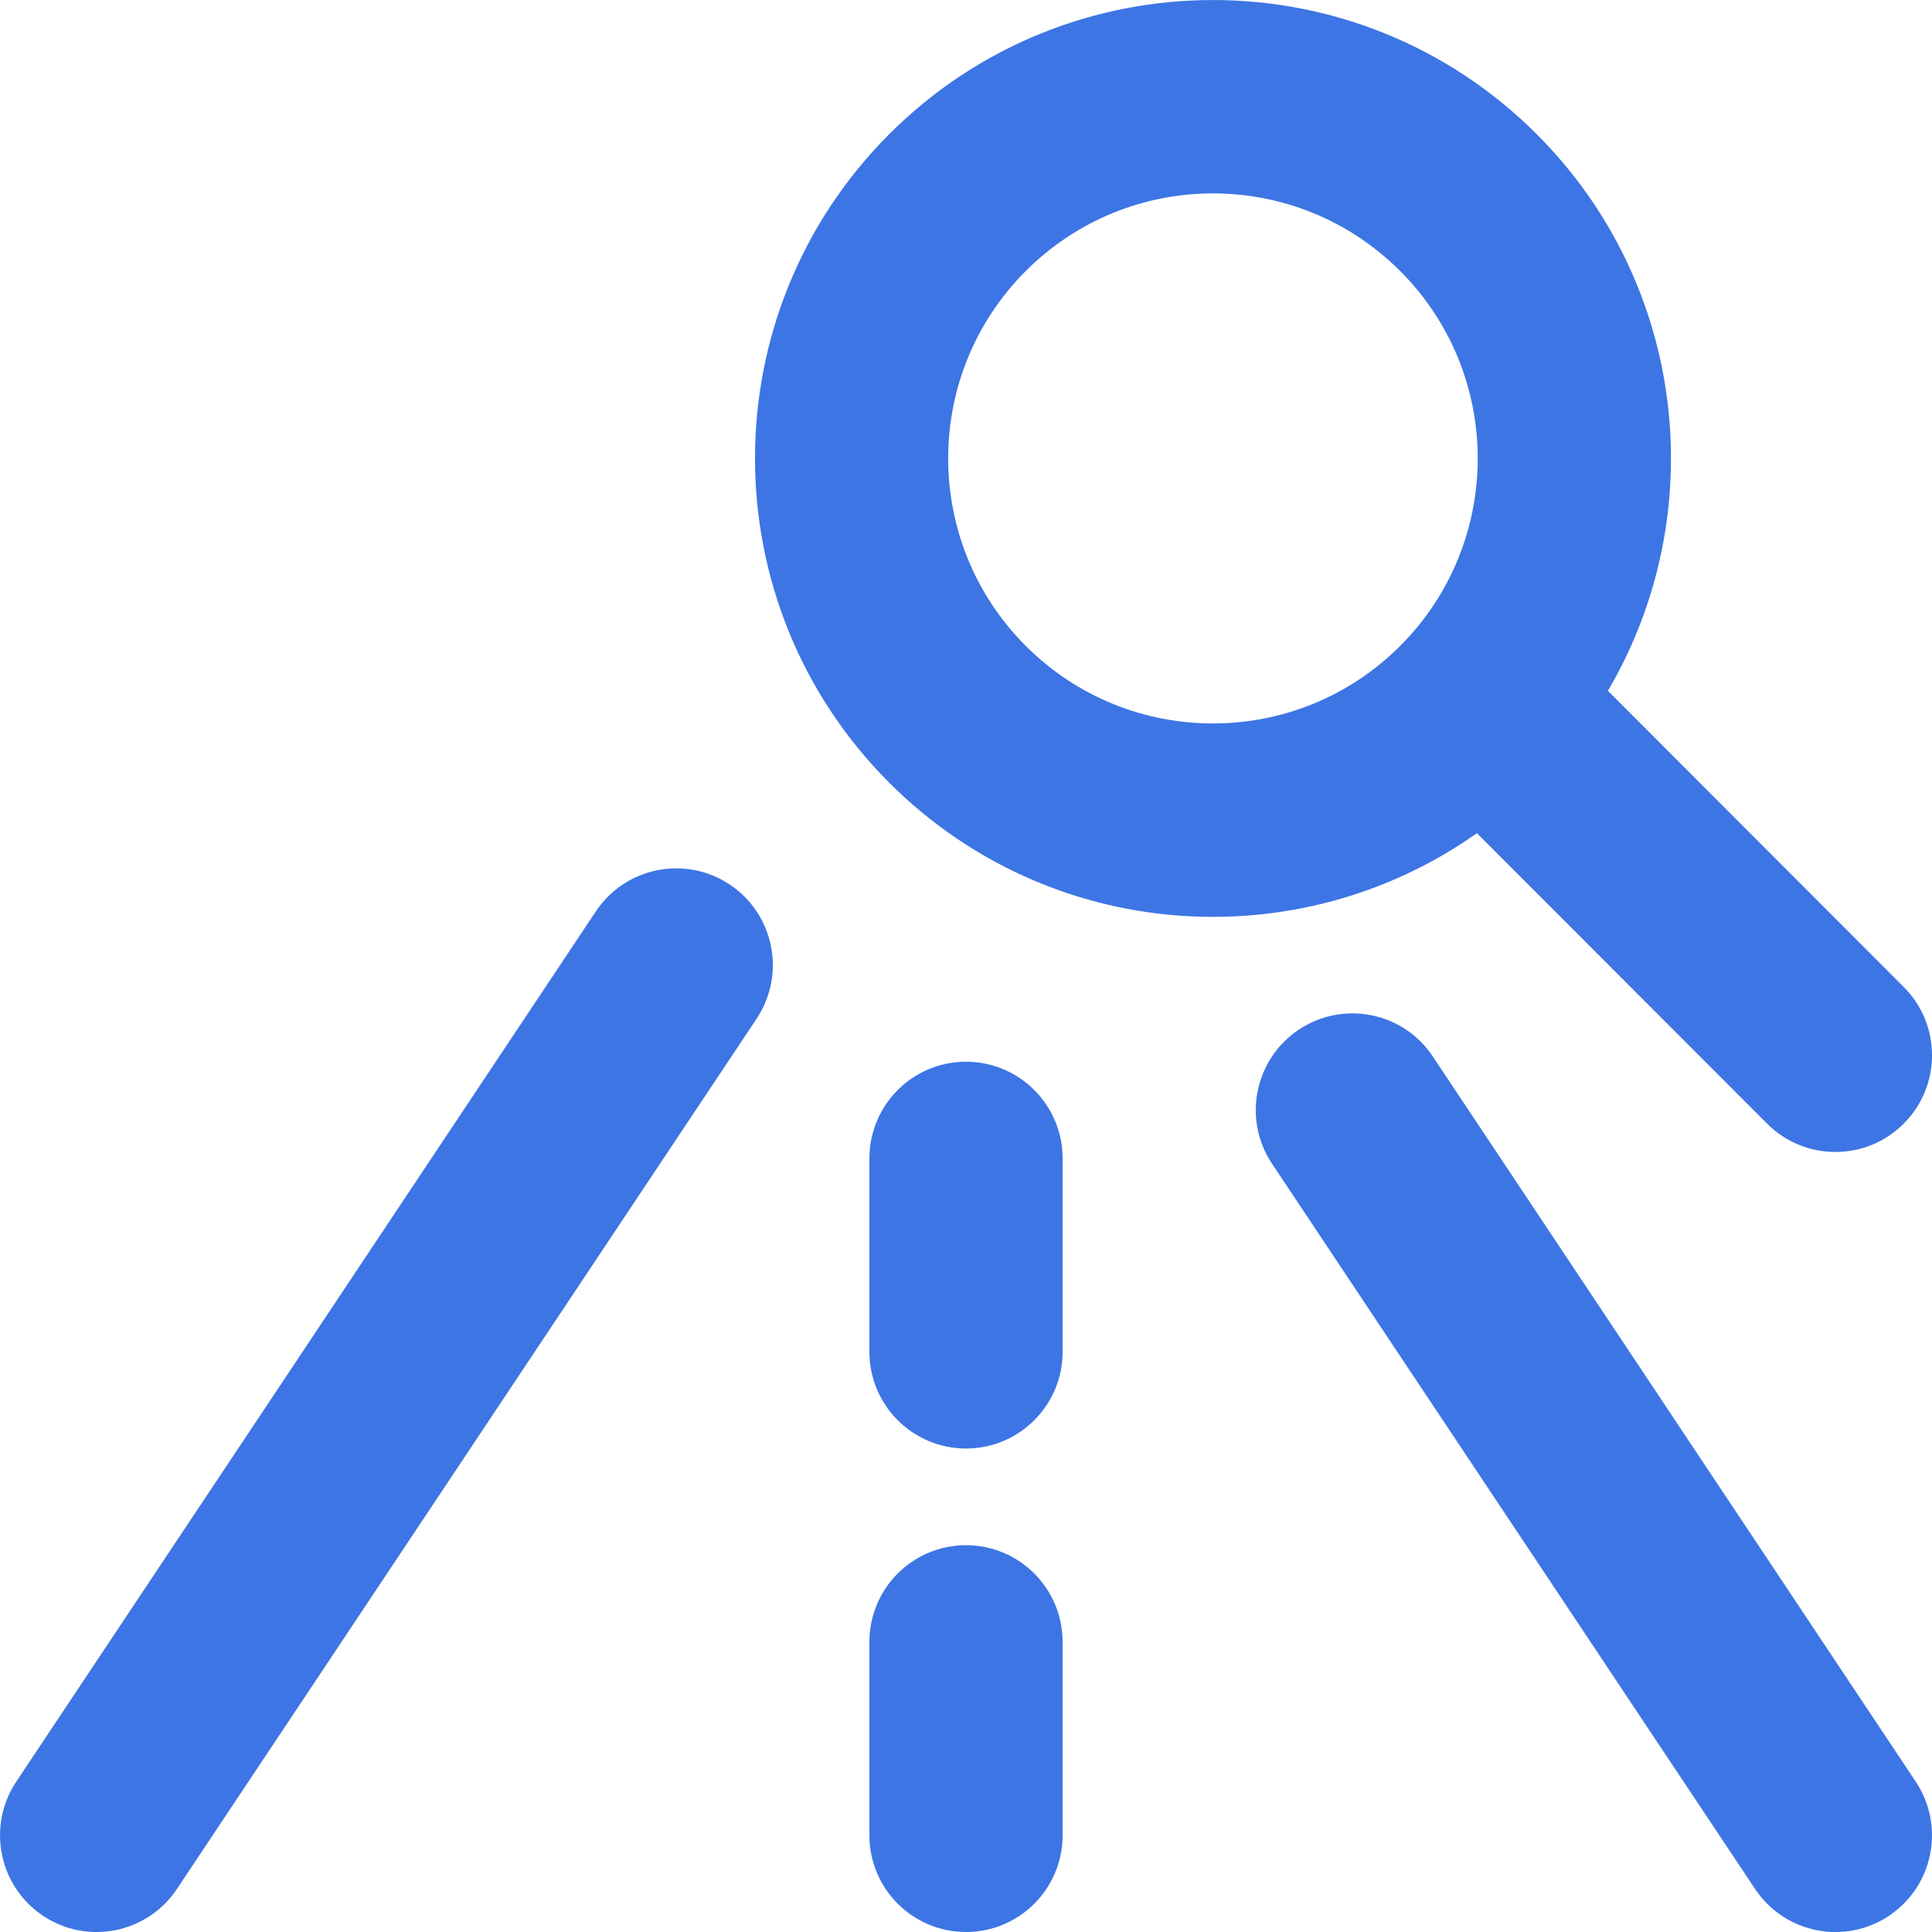 <svg width="20" height="20" viewBox="0 0 20 20" fill="none" xmlns="http://www.w3.org/2000/svg">
<path fill-rule="evenodd" clip-rule="evenodd" d="M9.204 8.101C7.353 6.248 7.353 3.243 9.204 1.39C11.056 -0.463 14.057 -0.463 15.909 1.39C17.47 2.952 17.715 5.332 16.645 7.151L19.707 10.217C20.098 10.607 20.098 11.241 19.707 11.632C19.317 12.023 18.683 12.023 18.293 11.632L15.289 8.625C13.438 9.934 10.861 9.76 9.204 8.101ZM10.618 2.806C9.548 3.877 9.548 5.614 10.618 6.686C11.689 7.757 13.424 7.757 14.495 6.686C15.565 5.614 15.565 3.877 14.495 2.806C13.424 1.734 11.689 1.734 10.618 2.806Z" fill="#3D75E4"/>
<path d="M7.555 9.157C8.014 9.464 8.139 10.085 7.832 10.546L1.832 19.554C1.526 20.014 0.905 20.139 0.445 19.832C-0.014 19.525 -0.138 18.904 0.168 18.444L6.168 9.435C6.474 8.975 7.095 8.851 7.555 9.157Z" fill="#3D75E4"/>
<path d="M13.445 10.659C12.986 10.966 12.861 11.587 13.168 12.047L18.168 19.554C18.474 20.014 19.095 20.139 19.555 19.832C20.014 19.525 20.138 18.904 19.832 18.444L14.832 10.936C14.526 10.476 13.905 10.352 13.445 10.659Z" fill="#3D75E4"/>
<path d="M11 11.992C11 11.439 10.552 10.991 10 10.991C9.448 10.991 9 11.439 9 11.992V13.994C9 14.547 9.448 14.995 10 14.995C10.552 14.995 11 14.547 11 13.994V11.992Z" fill="#3D75E4"/>
<path d="M11 16.997C11 16.444 10.552 15.996 10 15.996C9.448 15.996 9 16.444 9 16.997V18.999C9 19.552 9.448 20 10 20C10.552 20 11 19.552 11 18.999V16.997Z" fill="#3D75E4"/>
</svg>
